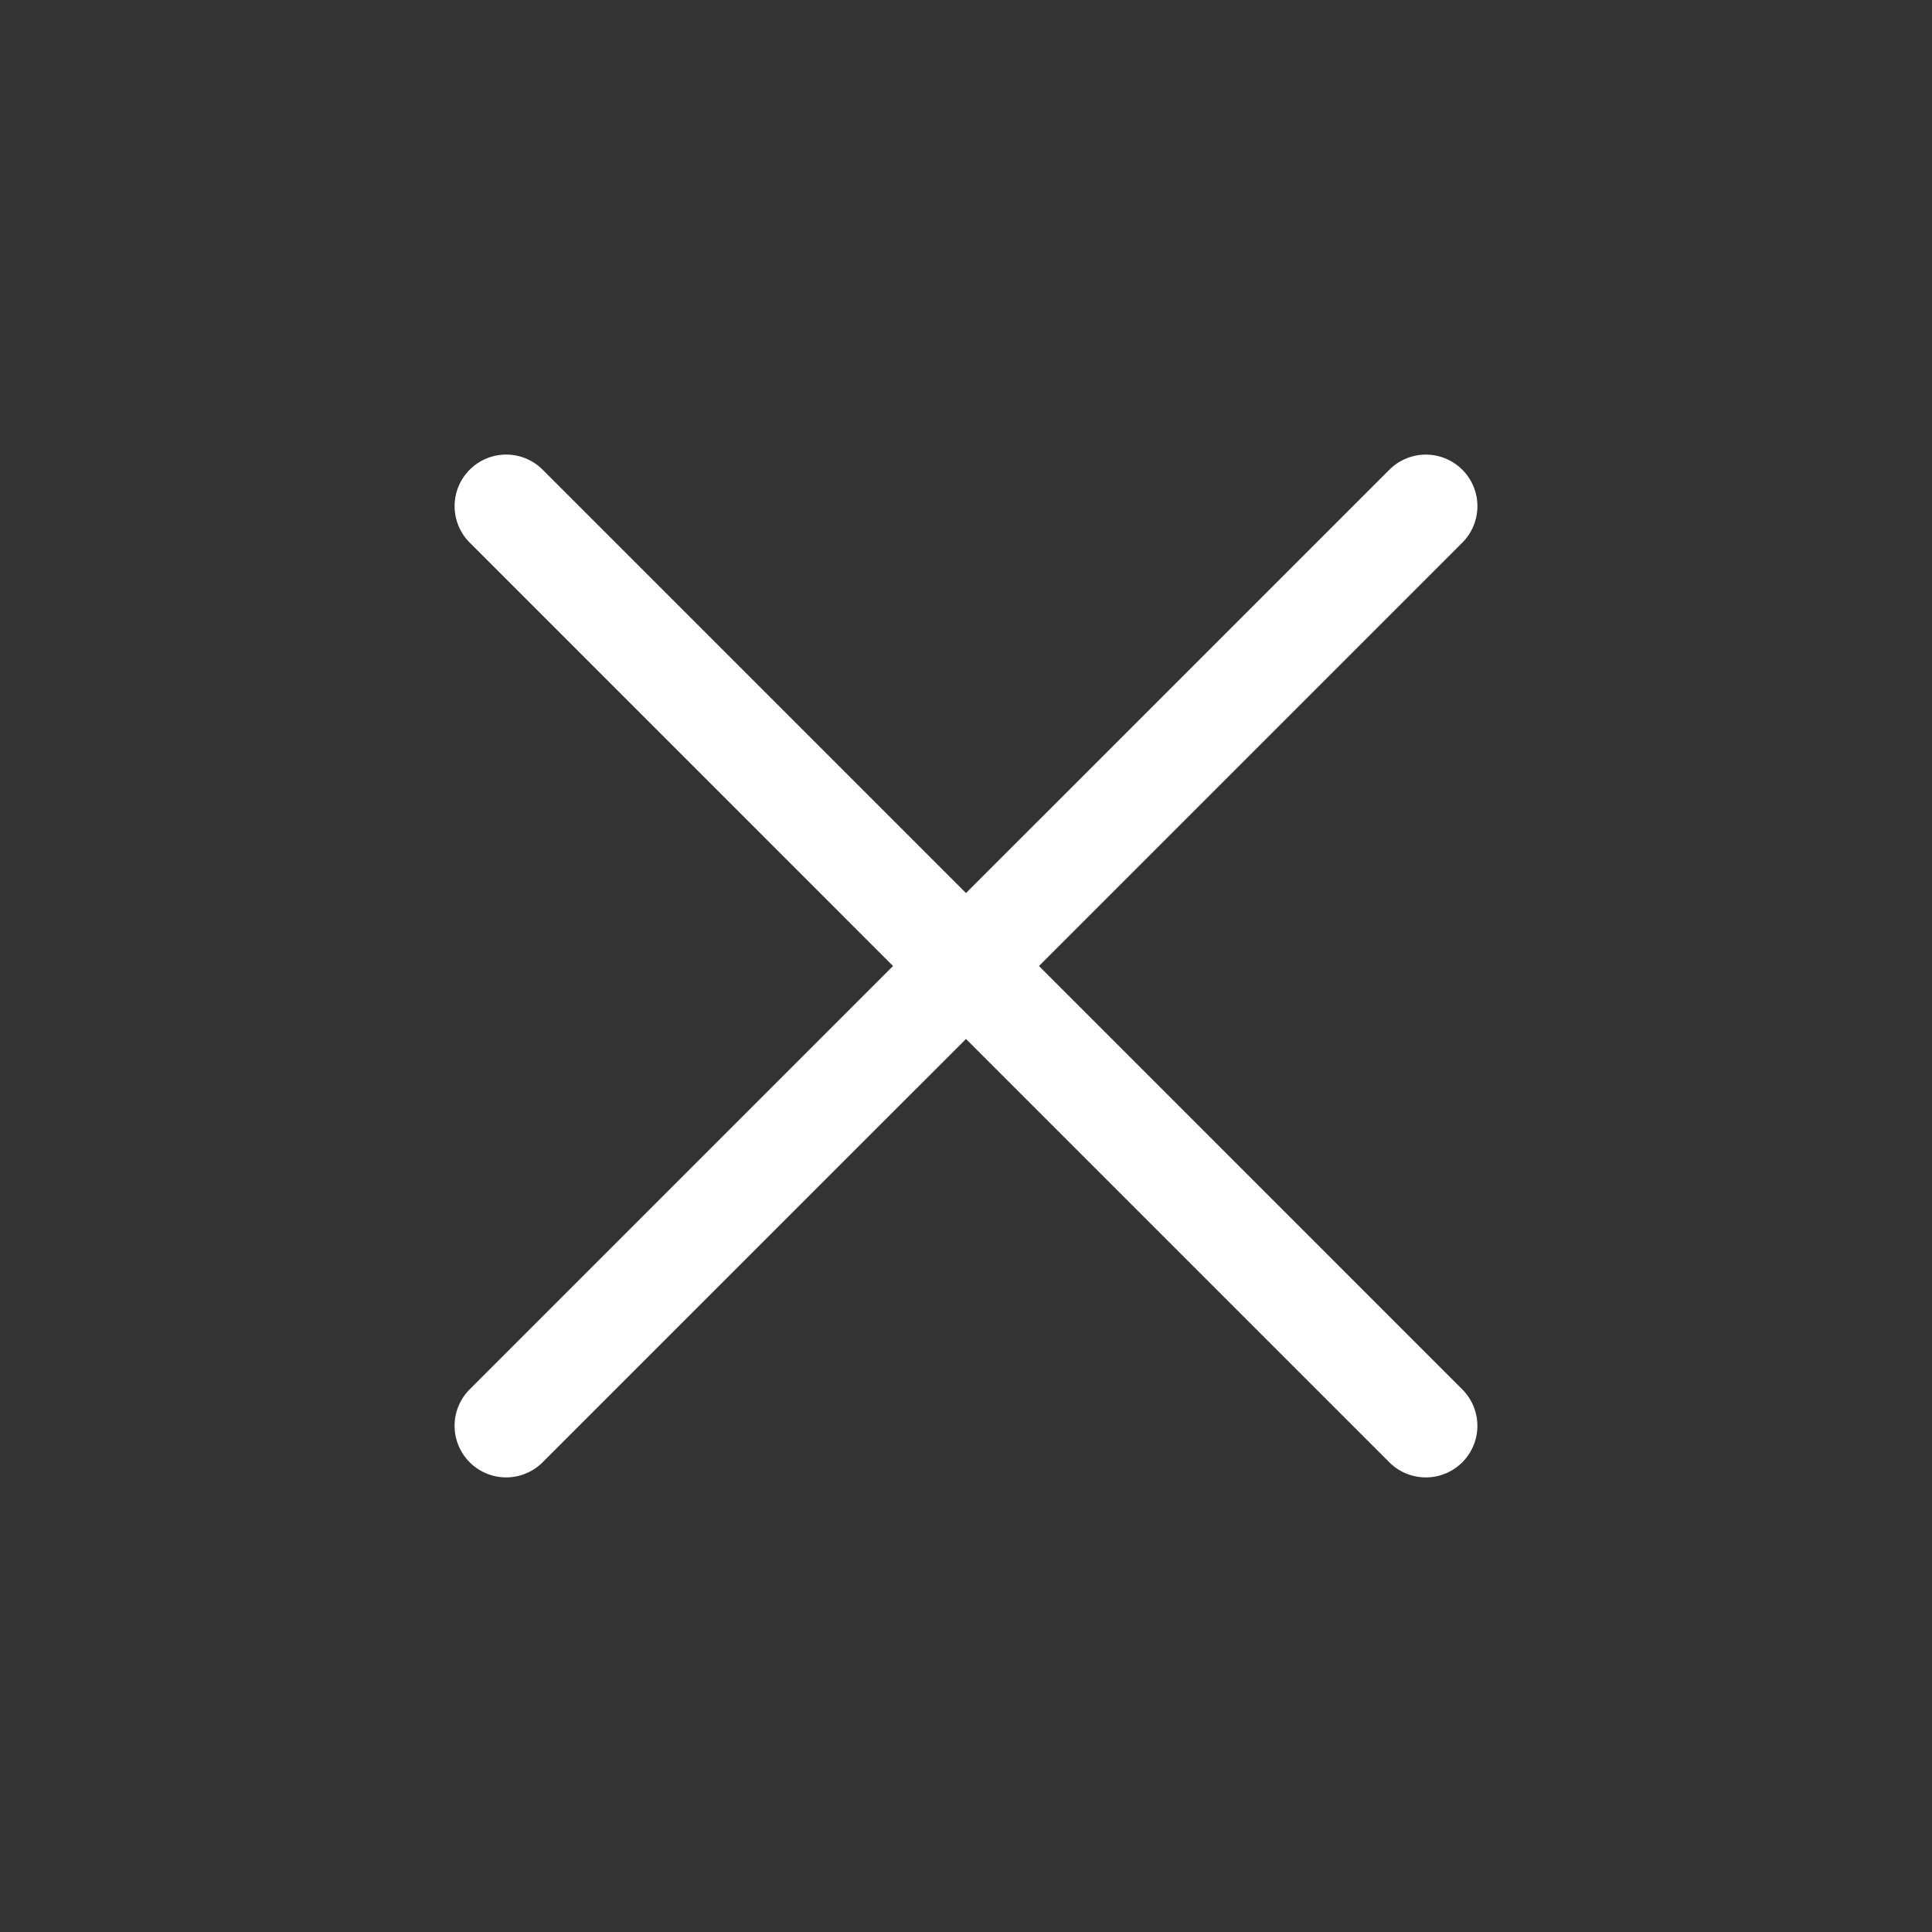 <svg xmlns="http://www.w3.org/2000/svg" width="34" height="34" viewBox="0 0 34 34">
    <rect x="0" y="0" width="34" height="34" fill="#333333" stroke="none"/>
    <path fill="#FFF" fill-rule="nonzero" d="M9.55 8.266a.907.907 0 0 0-1.284 1.283L15.716 17l-7.45 7.45a.907.907 0 1 0 1.283 1.284L17 18.284l7.45 7.45a.907.907 0 1 0 1.284-1.283L18.284 17l7.45-7.45a.907.907 0 1 0-1.283-1.284L17 15.716l-7.45-7.45z"/>
</svg>
